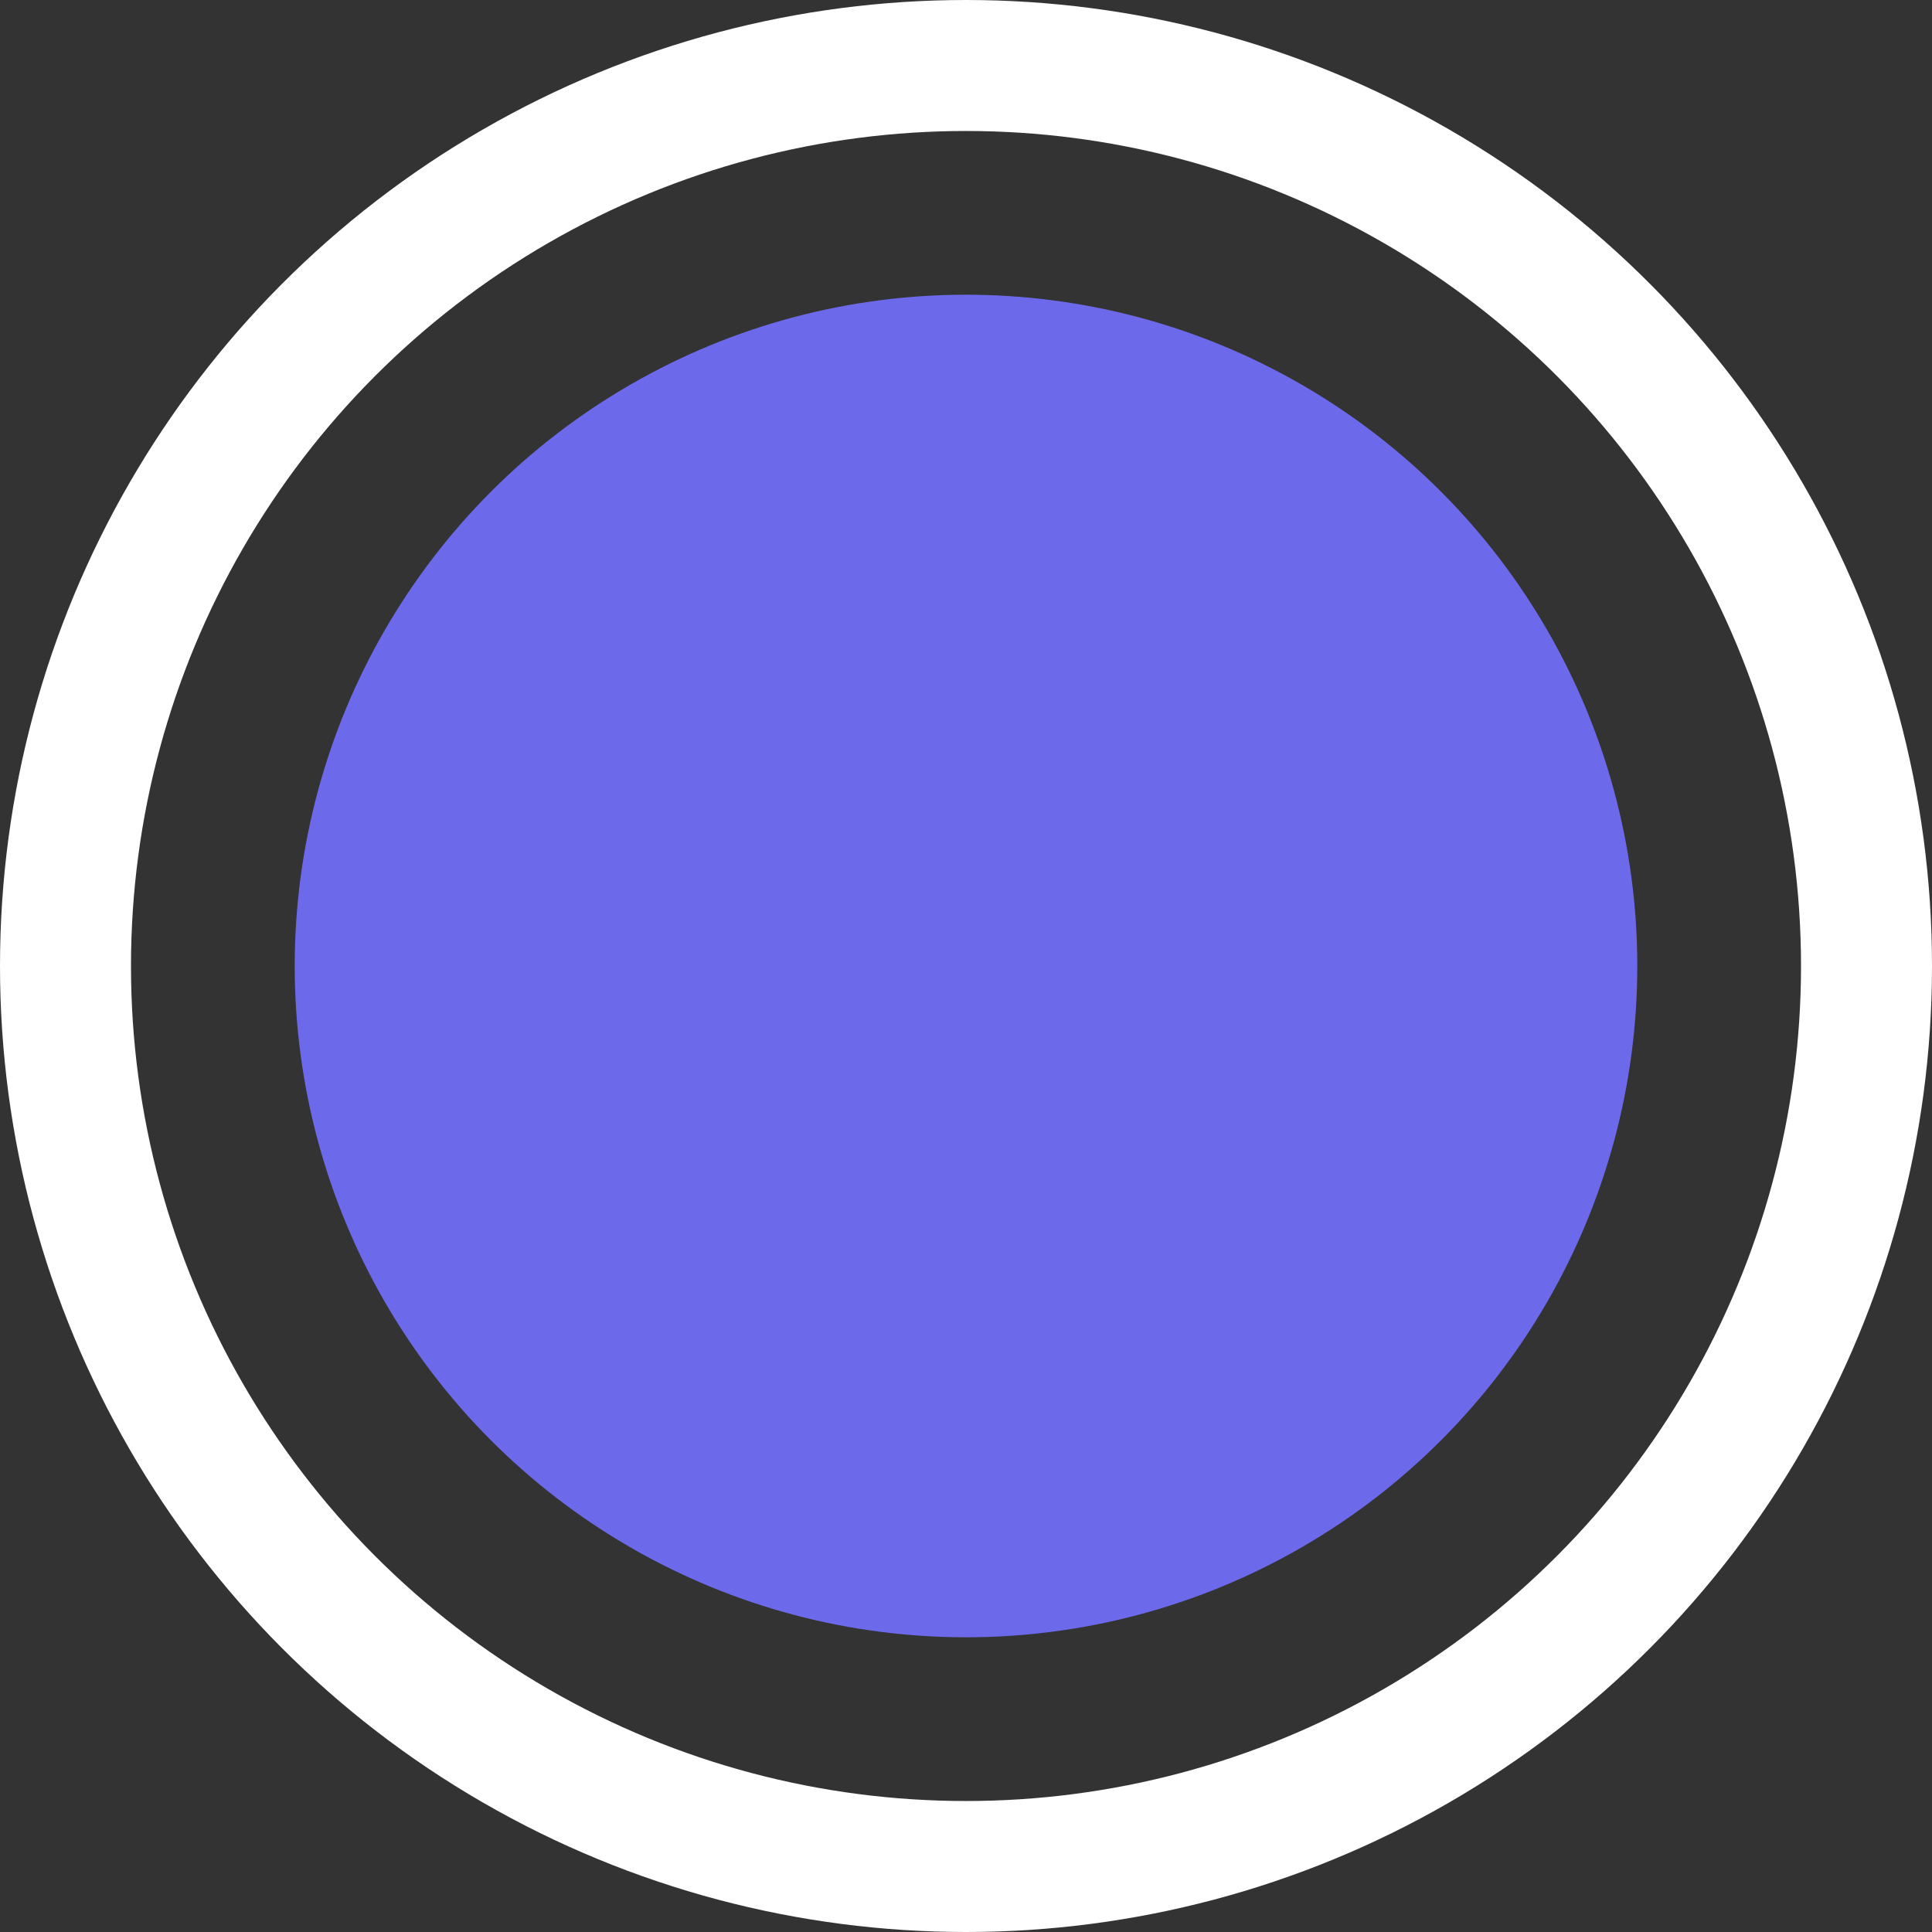 <svg width="59" height="59" viewBox="0 0 59 59" fill="none" xmlns="http://www.w3.org/2000/svg">
<rect x="0" y="0" width="59" height="59" fill="#333333" stroke="none"/>
<circle cx="29.5" cy="29.5" r="27.5" stroke="white" stroke-width="4"/>
<circle cx="29.5" cy="29.5" r="20.5" fill="#6C6AEB"/>
</svg>
